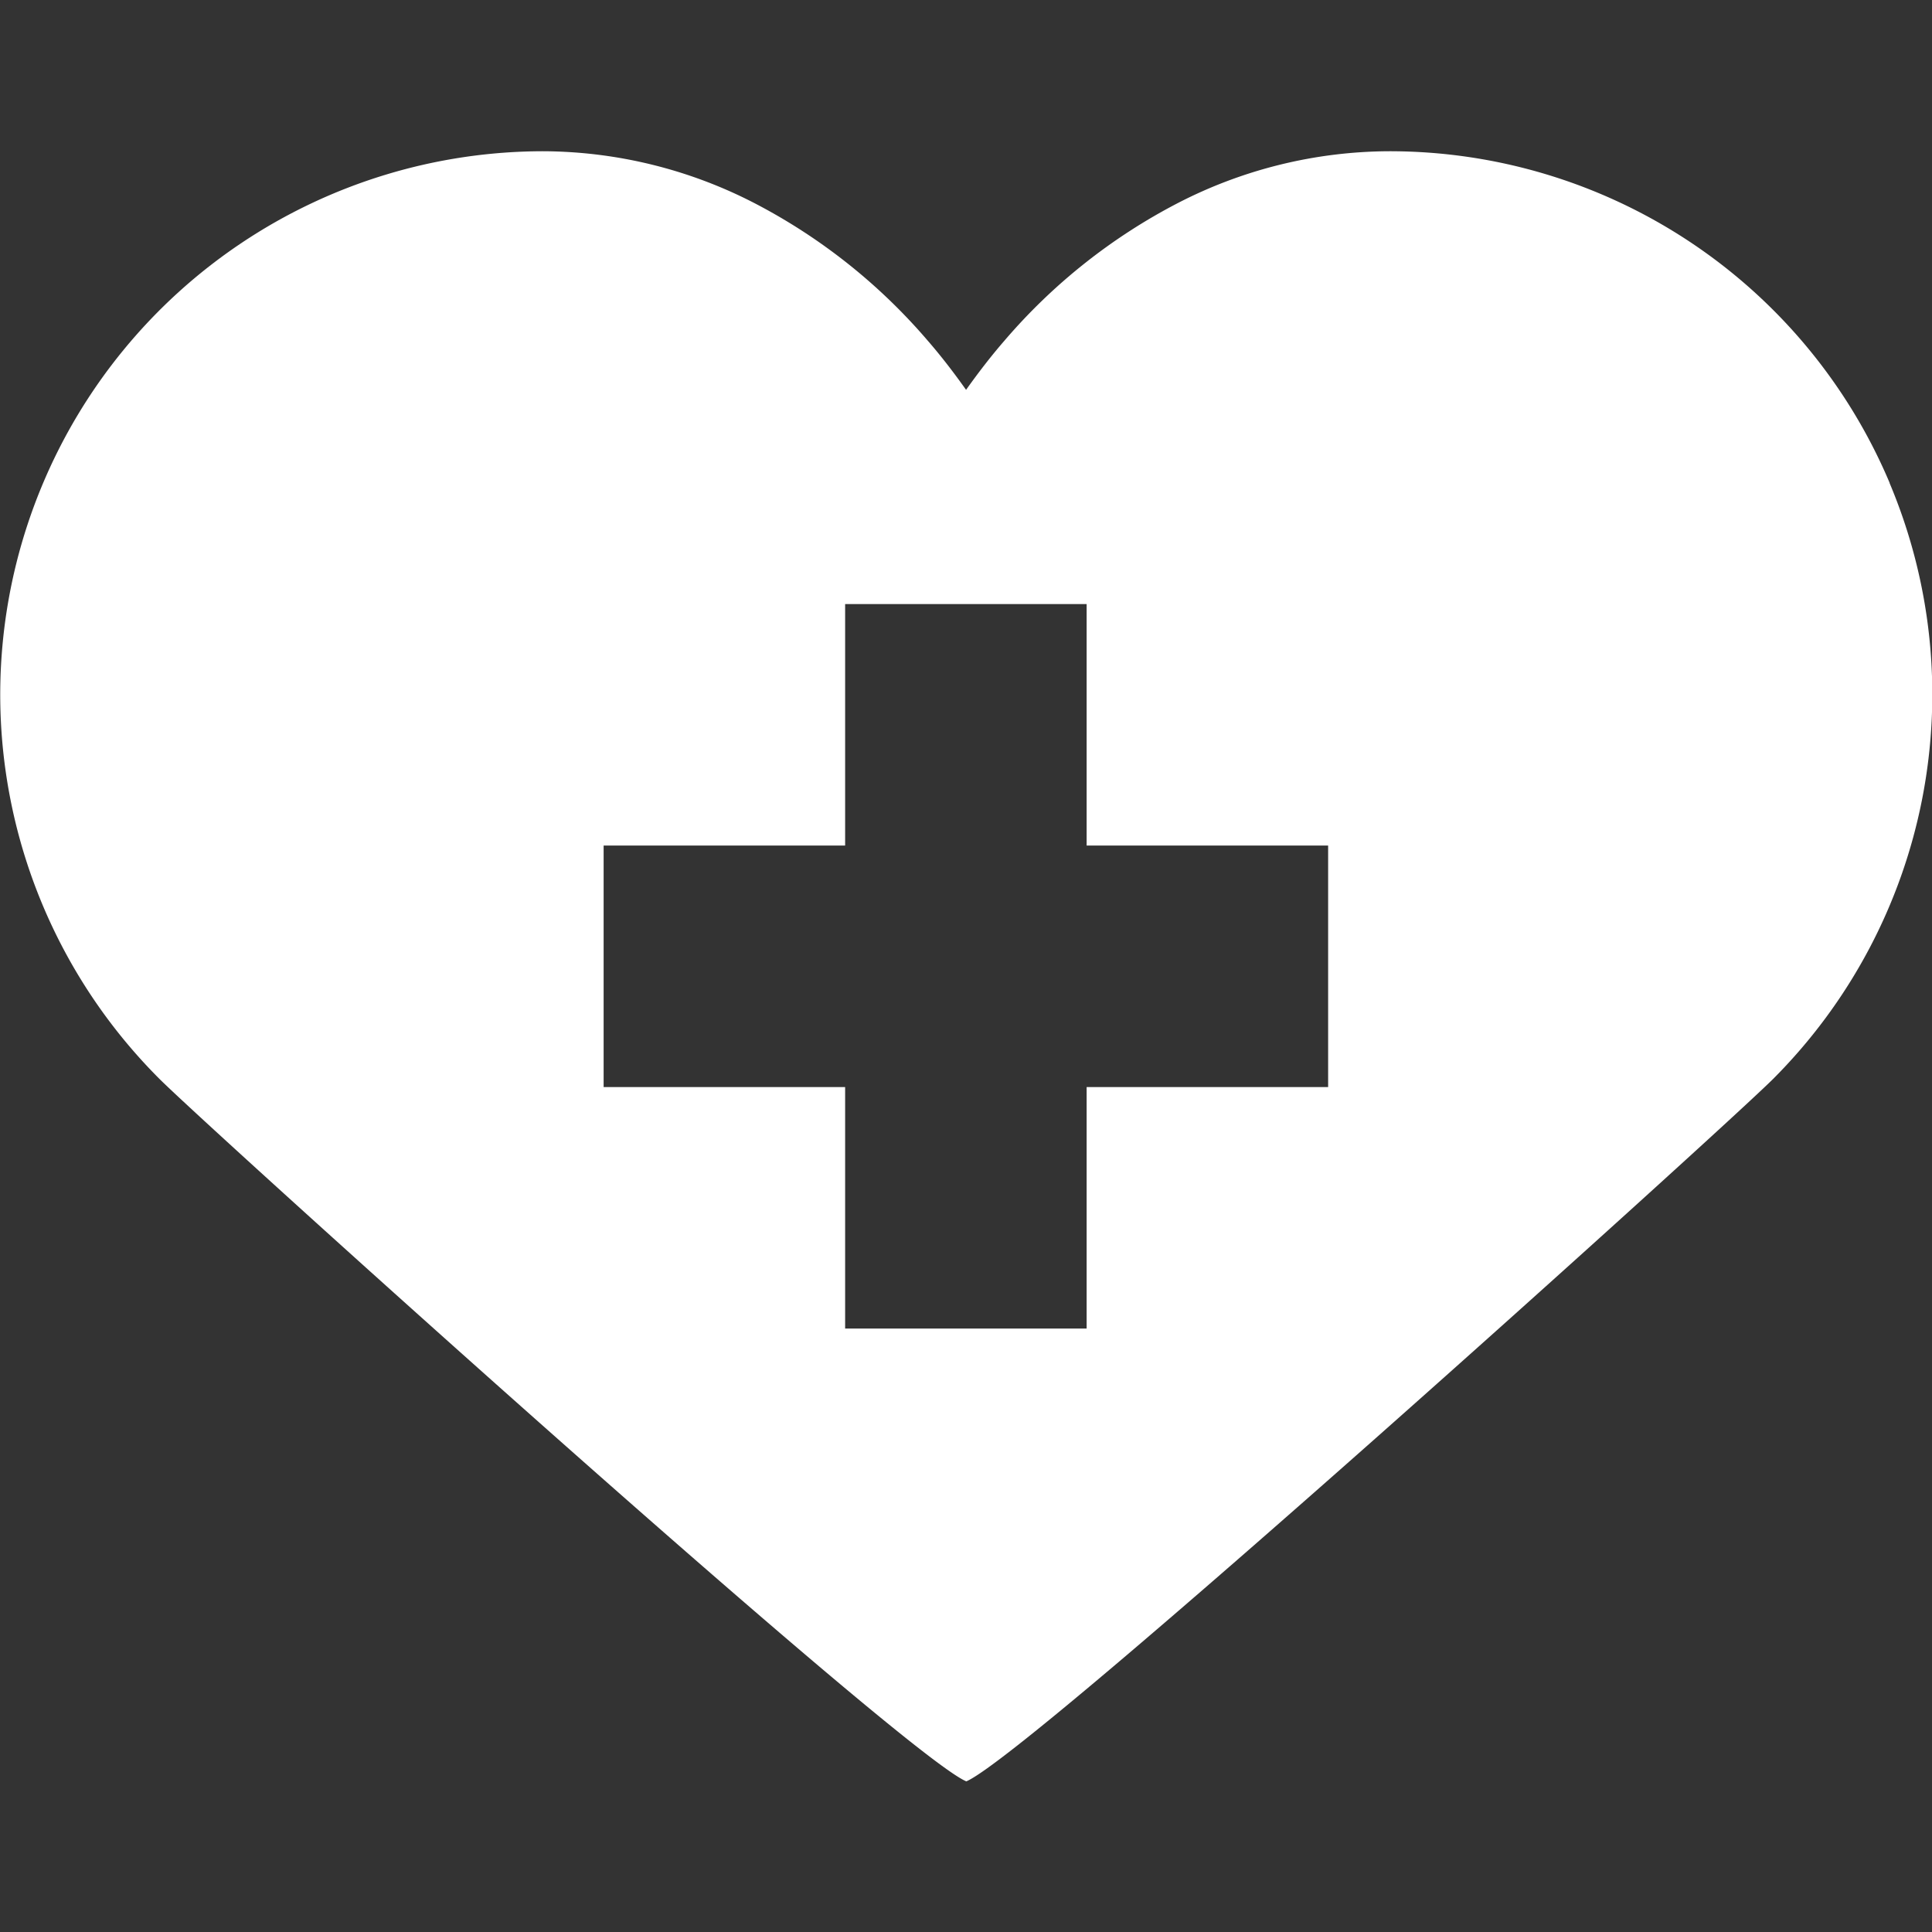 <?xml version="1.0" encoding="utf-8"?>
<svg fill="#FFFFFF" width="800px" height="800px" viewBox="0 -2.5 32 32" xmlns="http://www.w3.org/2000/svg">
  <rect x="0" y="-2.5" width="32" height="32" fill="#333333" stroke="none"/>
  <g id="Group_10" data-name="Group 10" transform="translate(-238.002 -468.195)">
    <path id="Path_378" data-name="Path 378" d="M269.3,473.692A8.99,8.99,0,0,0,261,468.2a7.686,7.686,0,0,0-3.5.864,9.587,9.587,0,0,0-2.86,2.272c-.226.26-.436.534-.637.816-.2-.282-.41-.556-.636-.816a9.6,9.6,0,0,0-2.86-2.272,7.69,7.69,0,0,0-3.5-.864,9,9,0,0,0-6.364,15.365c.814.813,12.288,11.179,13.364,11.635,1.076-.456,12.55-10.822,13.364-11.635a9.012,9.012,0,0,0,1.929-9.868ZM260,483.7h-4v4h-4v-4h-4v-4h4v-4h4v4h4Z"/>
  </g>
</svg>
